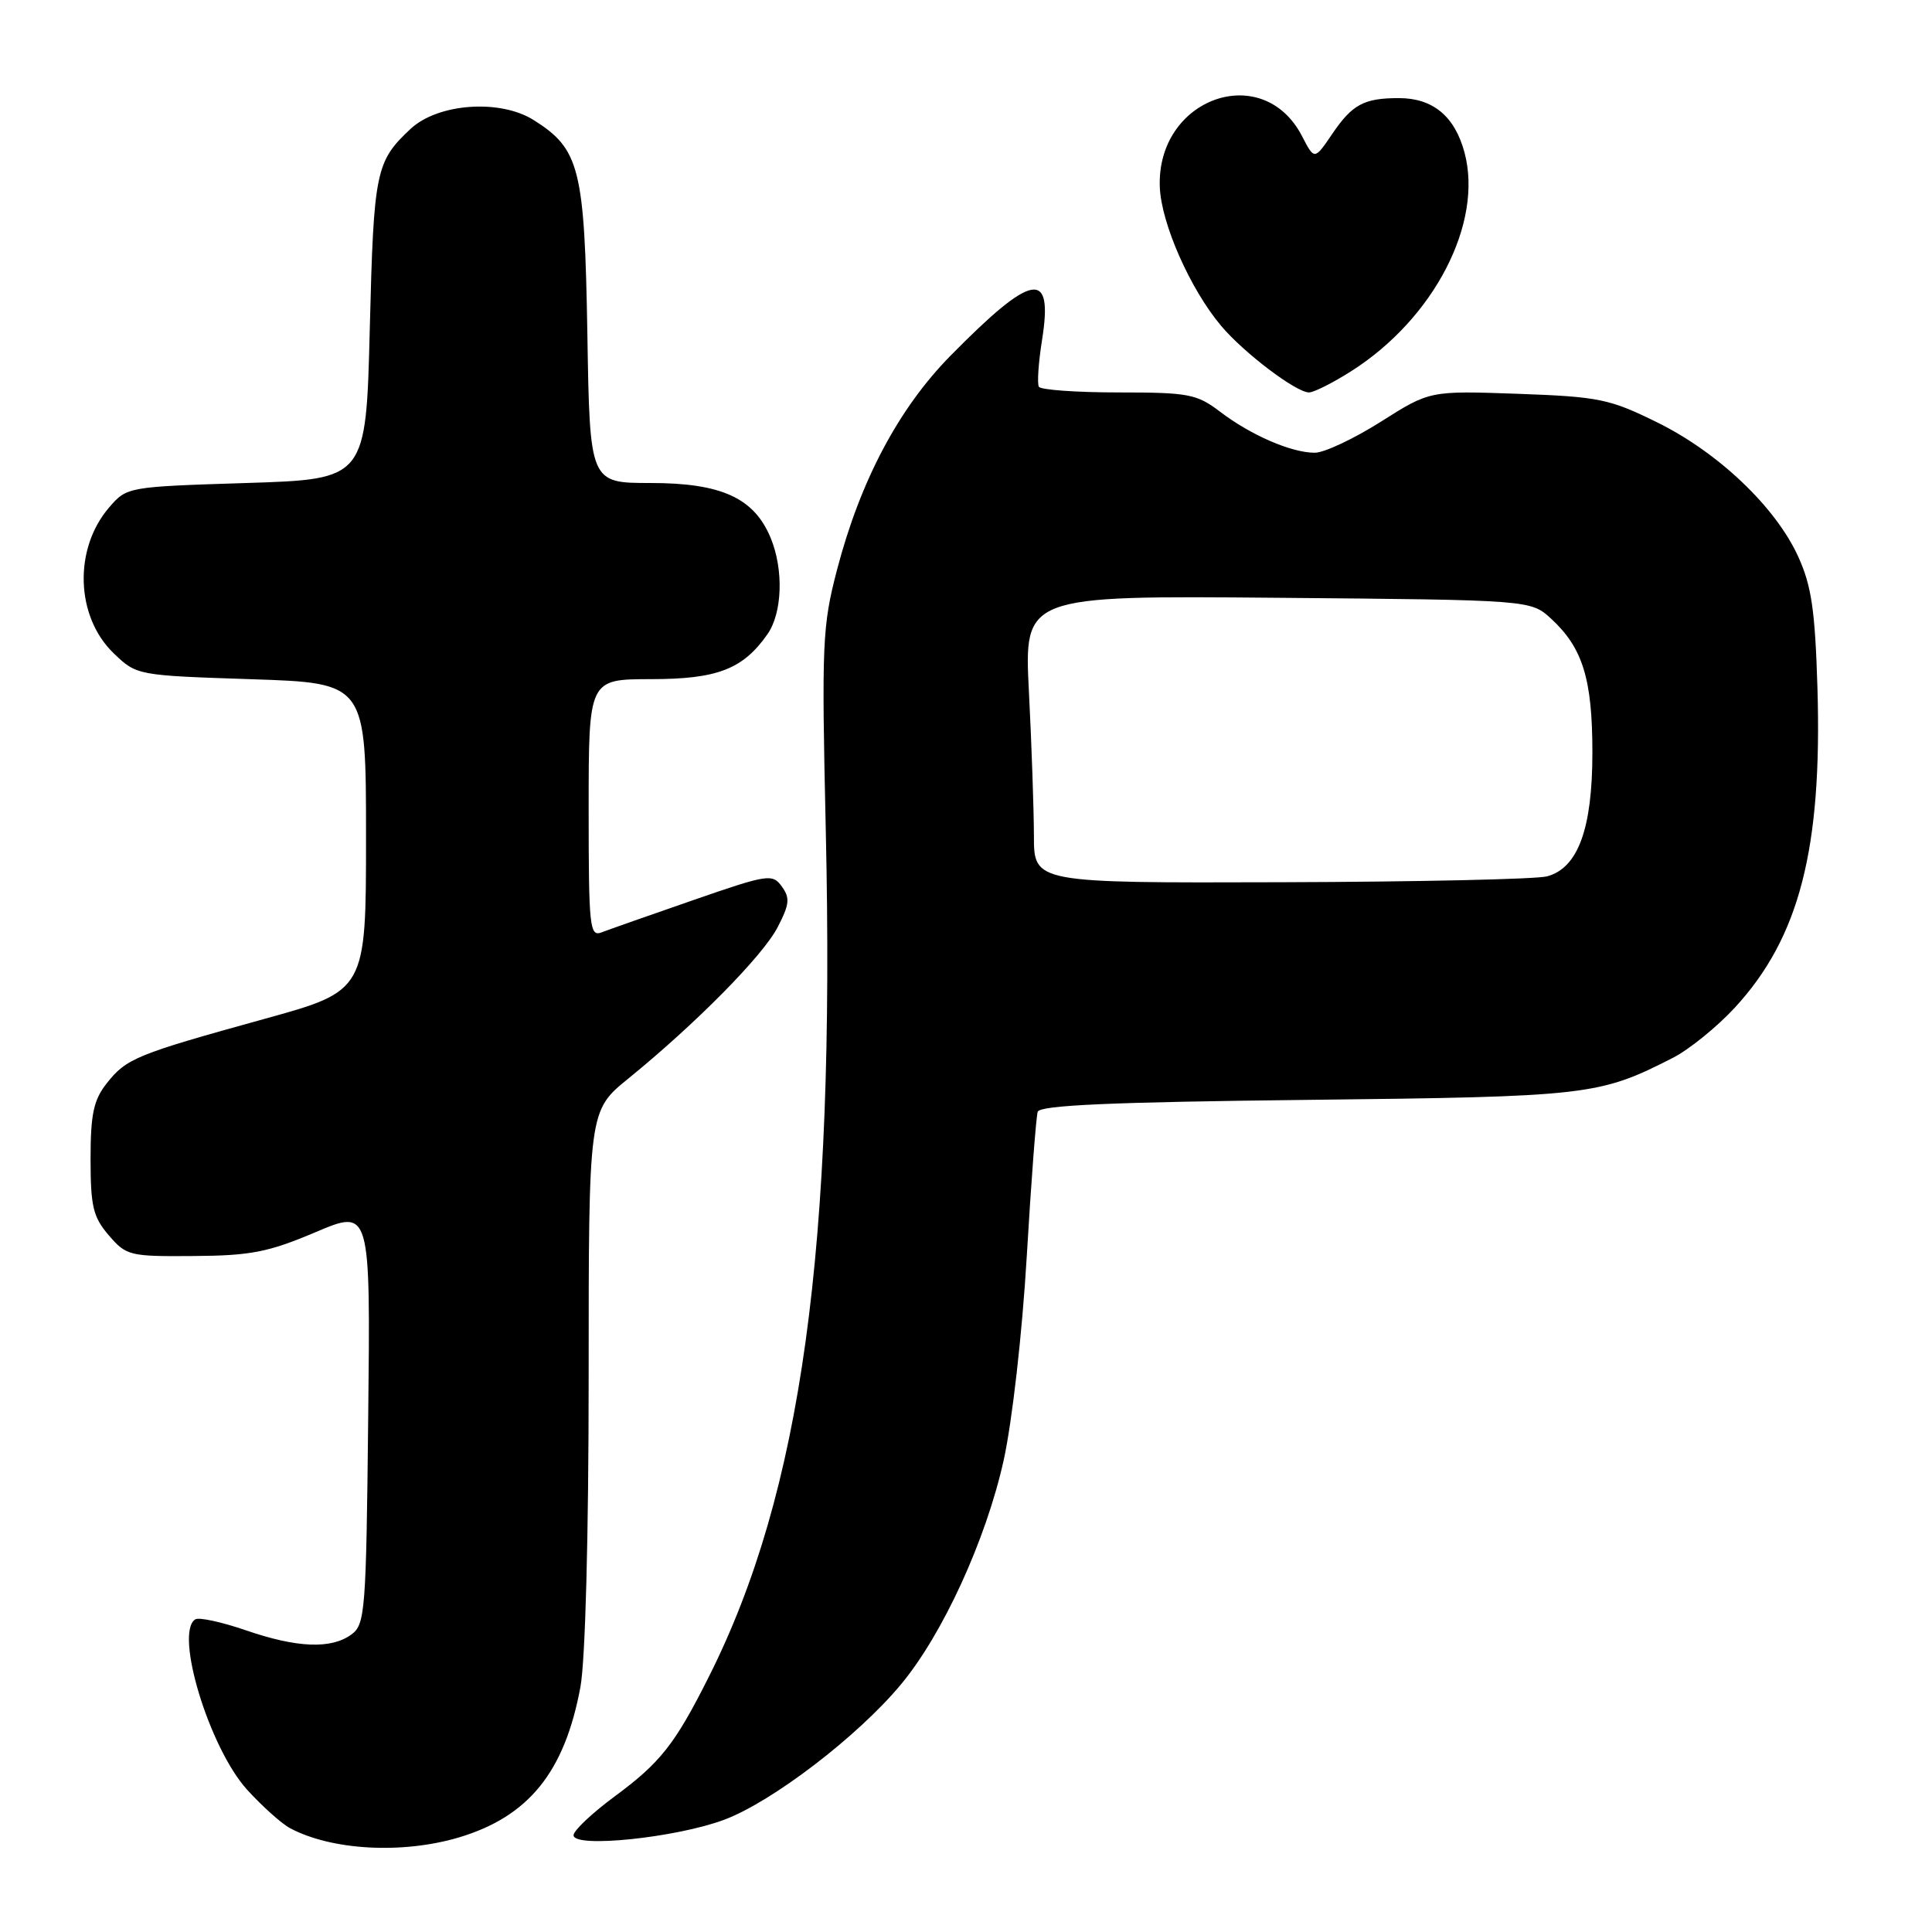 <?xml version="1.0" encoding="UTF-8" standalone="no"?>
<!DOCTYPE svg PUBLIC "-//W3C//DTD SVG 1.1//EN" "http://www.w3.org/Graphics/SVG/1.1/DTD/svg11.dtd" >
<svg xmlns="http://www.w3.org/2000/svg" xmlns:xlink="http://www.w3.org/1999/xlink" version="1.1" viewBox="0 0 256 256">
 <g >
 <path fill="currentColor"
d=" M 60.77 243.48 C 70.04 240.72 74.82 234.82 76.91 223.53 C 77.56 219.99 78.00 203.58 78.00 182.41 C 78.00 147.19 78.00 147.19 83.25 142.92 C 92.22 135.62 101.07 126.66 103.03 122.88 C 104.62 119.83 104.70 118.98 103.59 117.46 C 102.35 115.75 101.75 115.84 91.89 119.26 C 86.18 121.24 80.71 123.16 79.75 123.53 C 78.13 124.17 78.00 122.99 78.00 107.11 C 78.00 90.00 78.00 90.00 86.25 89.99 C 95.04 89.99 98.44 88.68 101.69 84.04 C 103.67 81.21 103.86 75.48 102.11 71.26 C 99.92 65.98 95.59 64.00 86.21 64.00 C 78.15 64.00 78.15 64.00 77.83 44.25 C 77.46 22.29 76.82 19.75 70.70 15.90 C 66.24 13.10 58.03 13.69 54.40 17.08 C 49.78 21.41 49.52 22.66 49.00 43.50 C 48.50 63.50 48.50 63.50 32.66 64.00 C 16.88 64.50 16.81 64.51 14.45 67.25 C 9.73 72.75 10.02 81.72 15.07 86.57 C 18.11 89.49 18.17 89.50 33.31 90.00 C 48.50 90.50 48.50 90.50 48.50 110.89 C 48.50 131.29 48.50 131.29 35.00 135.02 C 18.05 139.71 16.74 140.24 14.13 143.56 C 12.40 145.76 12.00 147.63 12.00 153.58 C 12.00 159.87 12.34 161.28 14.42 163.69 C 16.73 166.39 17.19 166.50 25.67 166.43 C 33.21 166.38 35.56 165.92 41.79 163.28 C 49.09 160.18 49.09 160.18 48.79 187.67 C 48.52 213.55 48.39 215.25 46.56 216.58 C 43.88 218.54 39.35 218.36 32.54 216.01 C 29.36 214.92 26.37 214.27 25.88 214.57 C 23.08 216.31 27.71 231.56 32.72 237.12 C 34.71 239.31 37.27 241.61 38.41 242.23 C 43.91 245.18 53.27 245.70 60.77 243.48 Z  M 96.00 241.11 C 102.36 238.72 113.67 230.06 119.36 223.22 C 124.92 216.55 130.65 204.03 132.99 193.50 C 134.12 188.36 135.44 176.78 136.05 166.50 C 136.63 156.60 137.29 147.97 137.50 147.32 C 137.78 146.45 147.23 146.03 173.19 145.74 C 210.49 145.32 211.87 145.17 221.66 140.17 C 223.82 139.07 227.52 136.07 229.88 133.51 C 238.42 124.25 241.46 112.49 240.82 91.12 C 240.51 80.87 240.03 77.61 238.28 73.77 C 235.29 67.19 227.69 59.96 219.59 55.97 C 213.26 52.85 211.88 52.57 201.10 52.18 C 189.45 51.77 189.45 51.77 182.97 55.88 C 179.41 58.13 175.47 59.99 174.22 59.99 C 171.14 60.00 165.73 57.66 161.66 54.55 C 158.58 52.21 157.50 52.00 148.21 52.00 C 142.66 52.00 137.91 51.66 137.66 51.25 C 137.41 50.84 137.60 48.04 138.08 45.03 C 139.58 35.60 136.83 36.08 125.94 47.14 C 119.07 54.12 113.99 63.71 110.91 75.50 C 108.96 82.97 108.86 85.24 109.42 110.00 C 110.67 165.45 106.21 197.74 93.93 222.17 C 89.42 231.15 87.52 233.55 81.40 238.07 C 78.43 240.27 76.00 242.56 76.00 243.18 C 76.00 244.92 89.62 243.51 96.00 241.11 Z  M 179.05 49.18 C 190.02 42.21 196.57 29.55 194.05 20.19 C 192.76 15.40 189.86 13.00 185.36 13.00 C 180.73 13.00 179.19 13.83 176.53 17.74 C 174.17 21.22 174.17 21.22 172.52 18.03 C 167.31 7.97 153.23 13.02 153.68 24.79 C 153.87 29.62 157.71 38.31 161.80 43.17 C 164.81 46.75 171.74 52.00 173.45 52.00 C 174.09 52.00 176.61 50.73 179.05 49.18 Z  M 137.00 110.75 C 136.99 107.31 136.70 98.75 136.34 91.71 C 135.69 78.92 135.69 78.92 169.26 79.21 C 202.84 79.50 202.84 79.50 205.55 82.00 C 209.73 85.86 211.00 89.99 211.00 99.72 C 211.00 109.81 209.10 115.01 205.00 116.12 C 203.62 116.50 187.76 116.85 169.75 116.90 C 137.00 117.00 137.00 117.00 137.00 110.75 Z "/>
</g>
</svg>